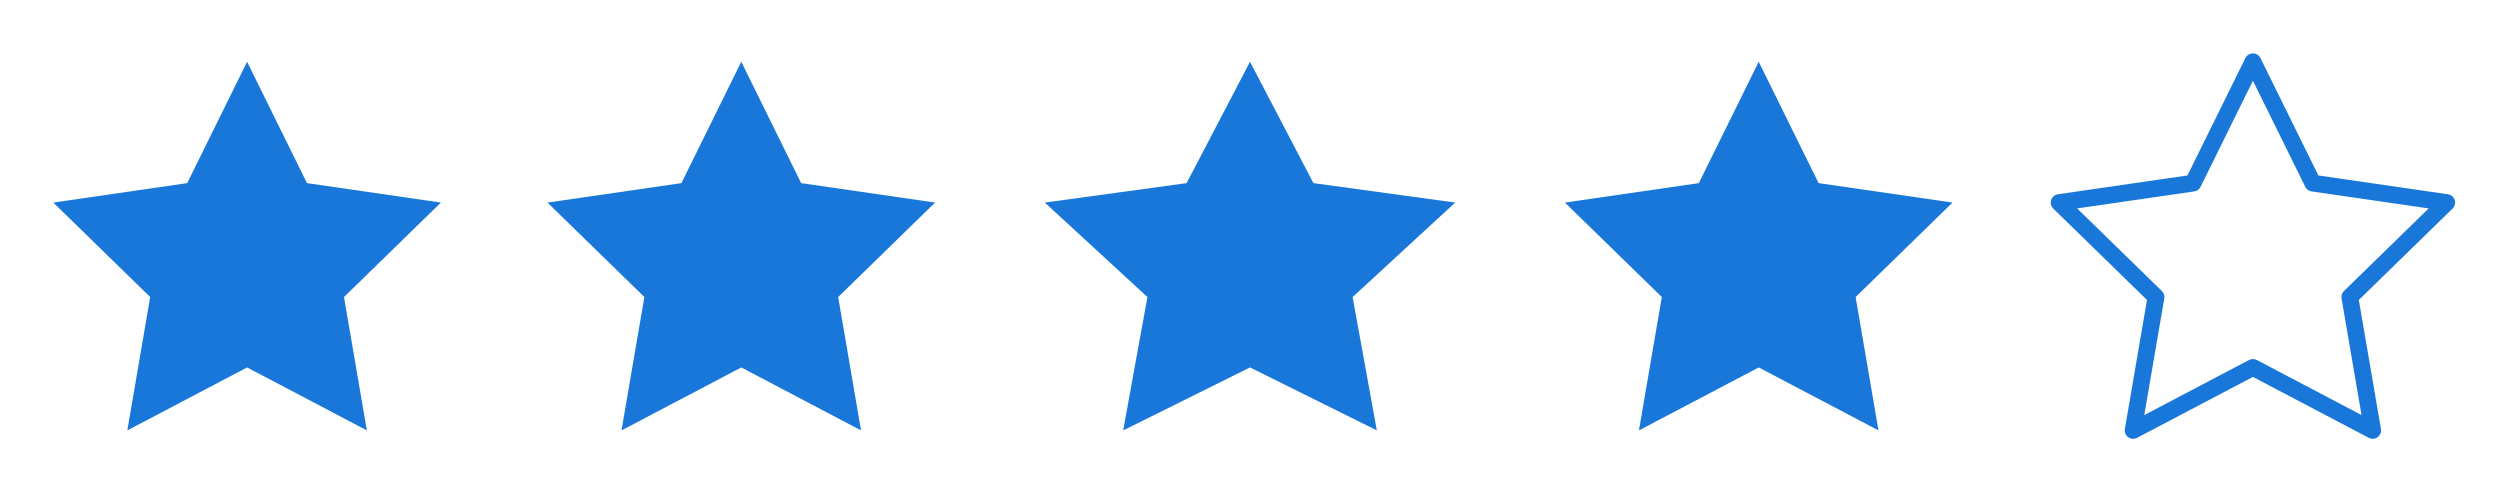 <svg width="149" height="30" viewBox="0 0 149 30" fill="none" xmlns="http://www.w3.org/2000/svg">
<path fill-rule="evenodd" clip-rule="evenodd" d="M14.727 21.899L7.588 25.652L8.952 17.703L3.176 12.073L11.158 10.914L14.727 3.682L18.296 10.914L26.277 12.073L20.502 17.703L21.865 25.652L14.727 21.899Z" fill="#1977DA"/>
<path fill-rule="evenodd" clip-rule="evenodd" d="M44.18 21.899L37.041 25.652L38.405 17.703L32.63 12.073L40.611 10.914L44.18 3.682L47.749 10.914L55.73 12.073L49.955 17.703L51.318 25.652L44.18 21.899Z" fill="#1977DA"/>
<path fill-rule="evenodd" clip-rule="evenodd" d="M74.501 21.899L66.942 25.652L68.386 17.703L62.271 12.073L70.722 10.914L74.501 3.682L78.28 10.914L86.73 12.073L80.616 17.703L82.059 25.652L74.501 21.899Z" fill="#1977DA"/>
<path fill-rule="evenodd" clip-rule="evenodd" d="M104.82 21.899L97.681 25.652L99.044 17.703L93.269 12.073L101.25 10.914L104.82 3.682L108.389 10.914L116.37 12.073L110.595 17.703L111.958 25.652L104.82 21.899Z" fill="#1977DA"/>
<path fill-rule="evenodd" clip-rule="evenodd" d="M134.274 21.899L127.135 25.652L128.498 17.703L122.723 12.073L130.704 10.914L134.274 3.682L137.843 10.914L145.824 12.073L140.049 17.703L141.412 25.652L134.274 21.899Z" stroke="#1977DA" stroke-linecap="round" stroke-linejoin="round"/>
</svg>

